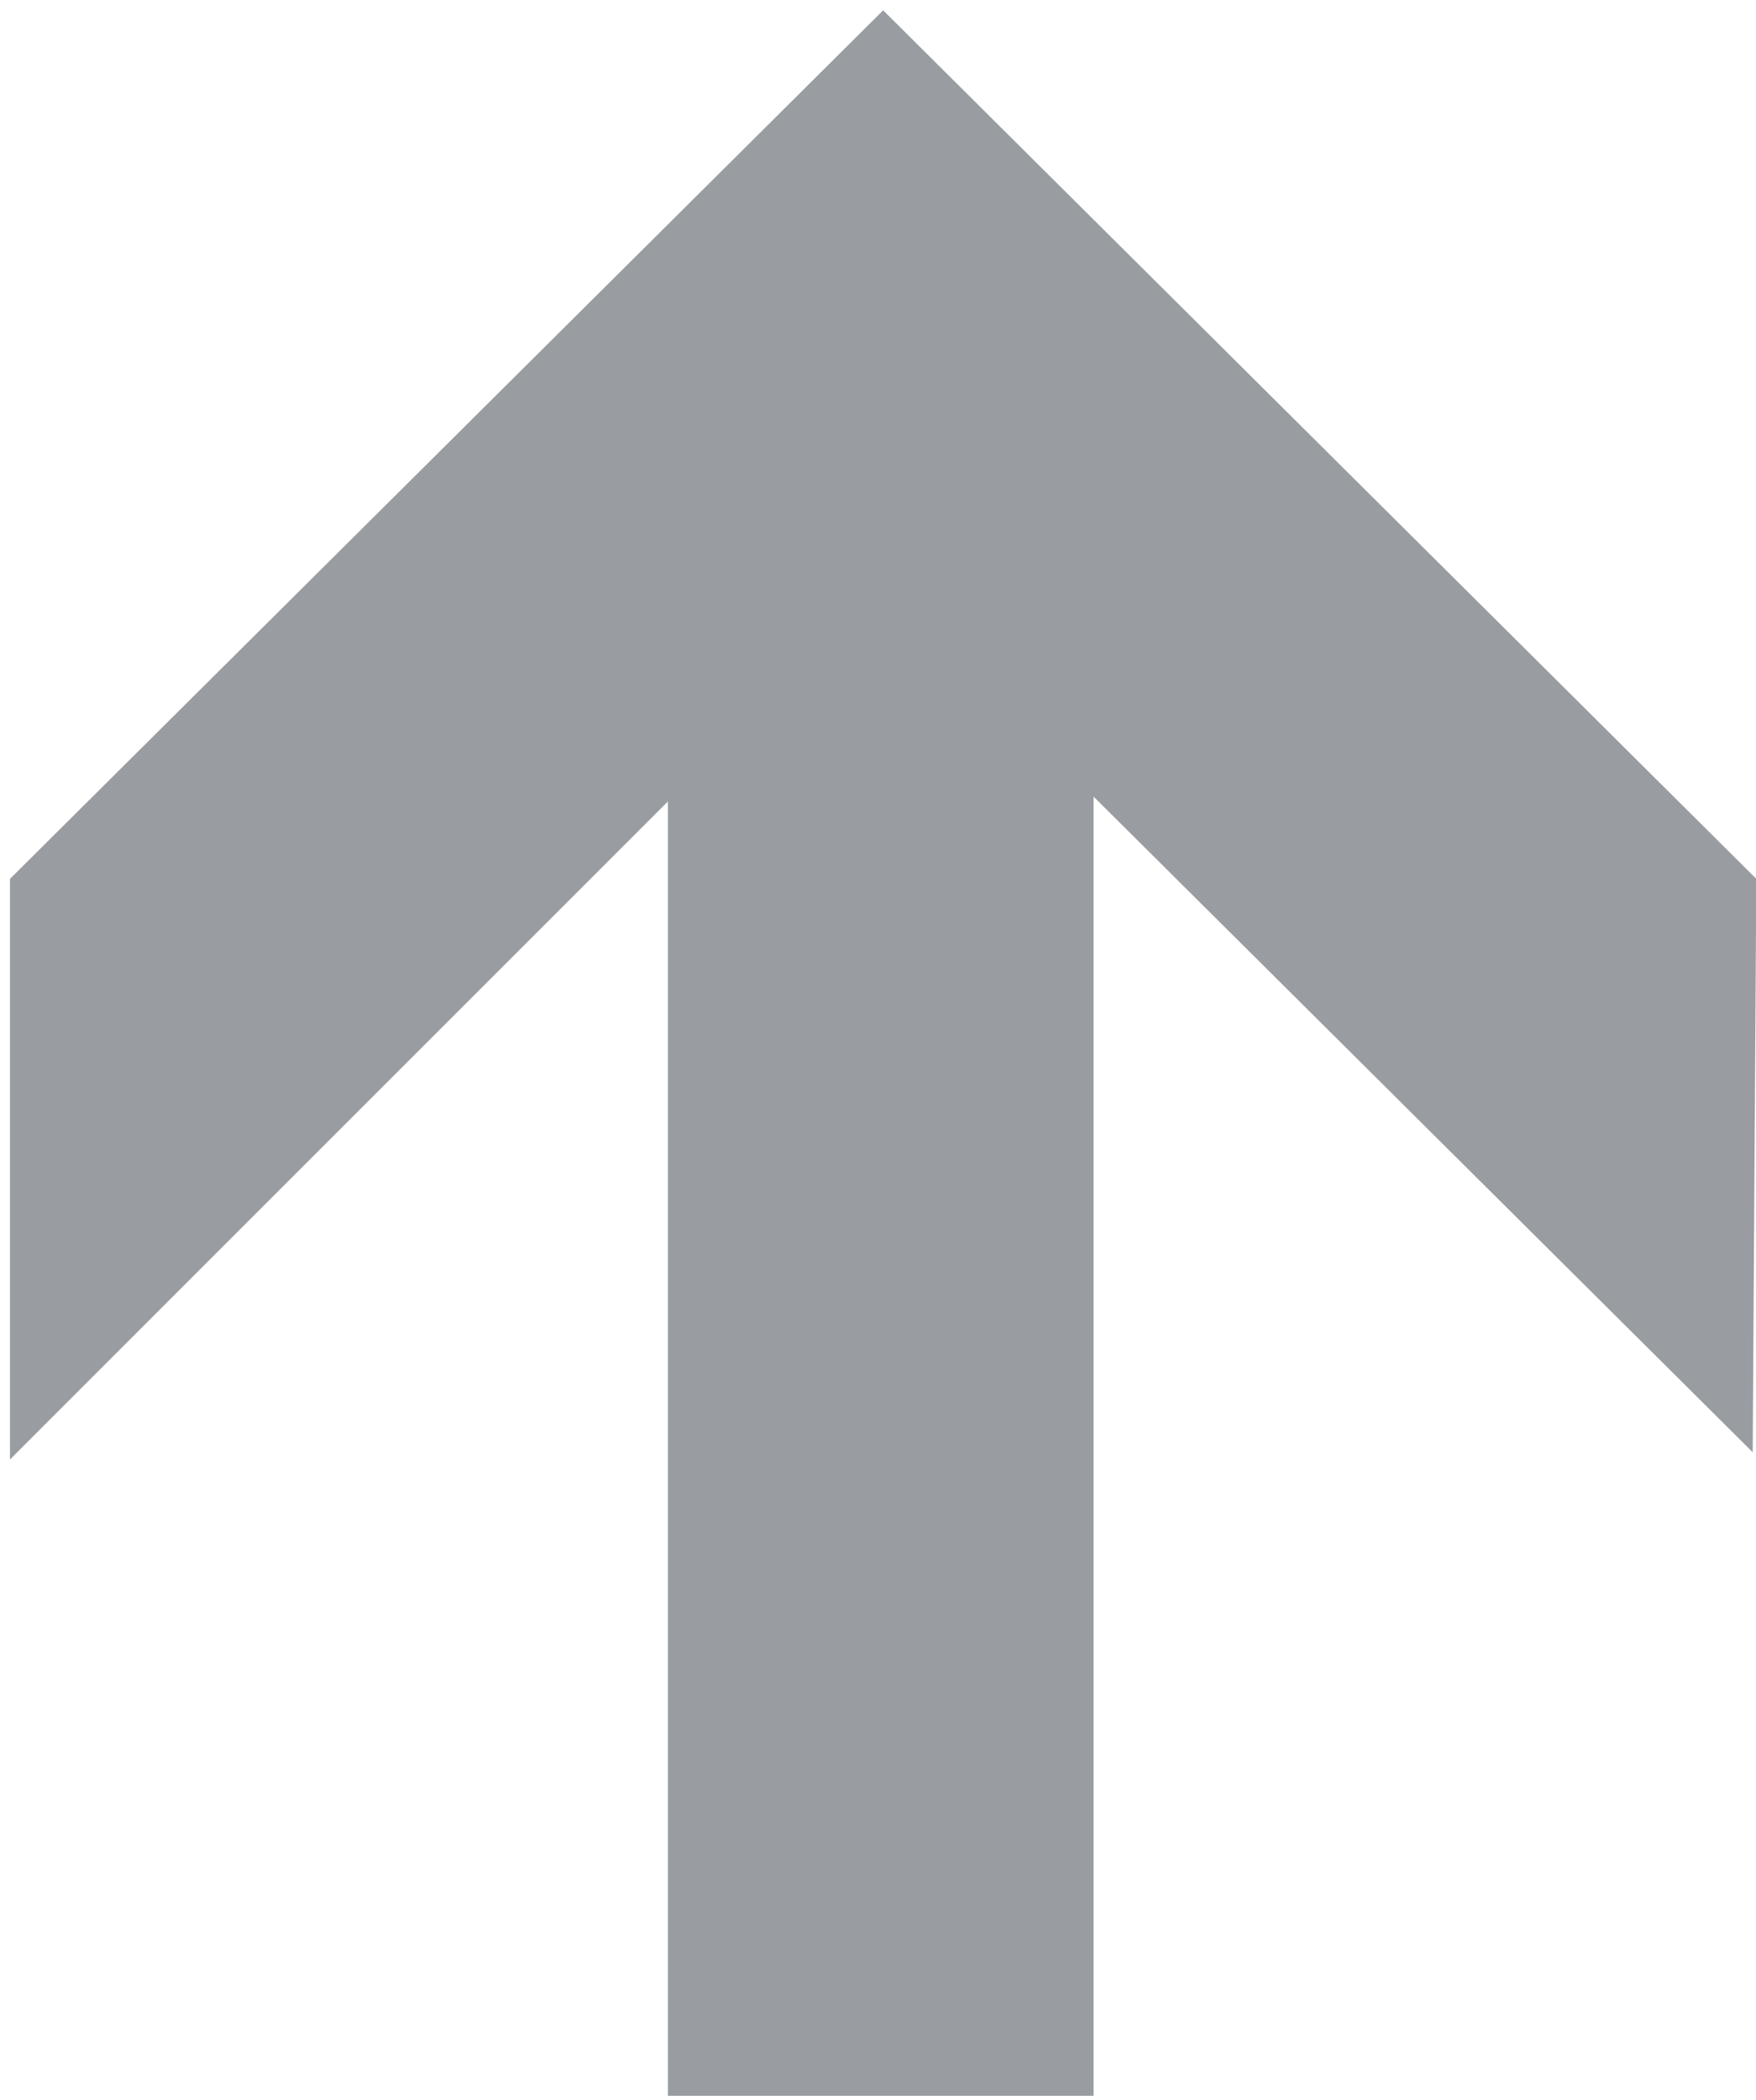 <svg version="1.0" xmlns="http://www.w3.org/2000/svg" viewBox="0 0 363 434"><path d="m138.066 165.638-136 135.99v-120l180.5-179.495 180.5 179.496-.747 118.504-136.253-135.495v268.495h-88V165.638z" fill="#999da1" class="fill-000000"></path></svg>
